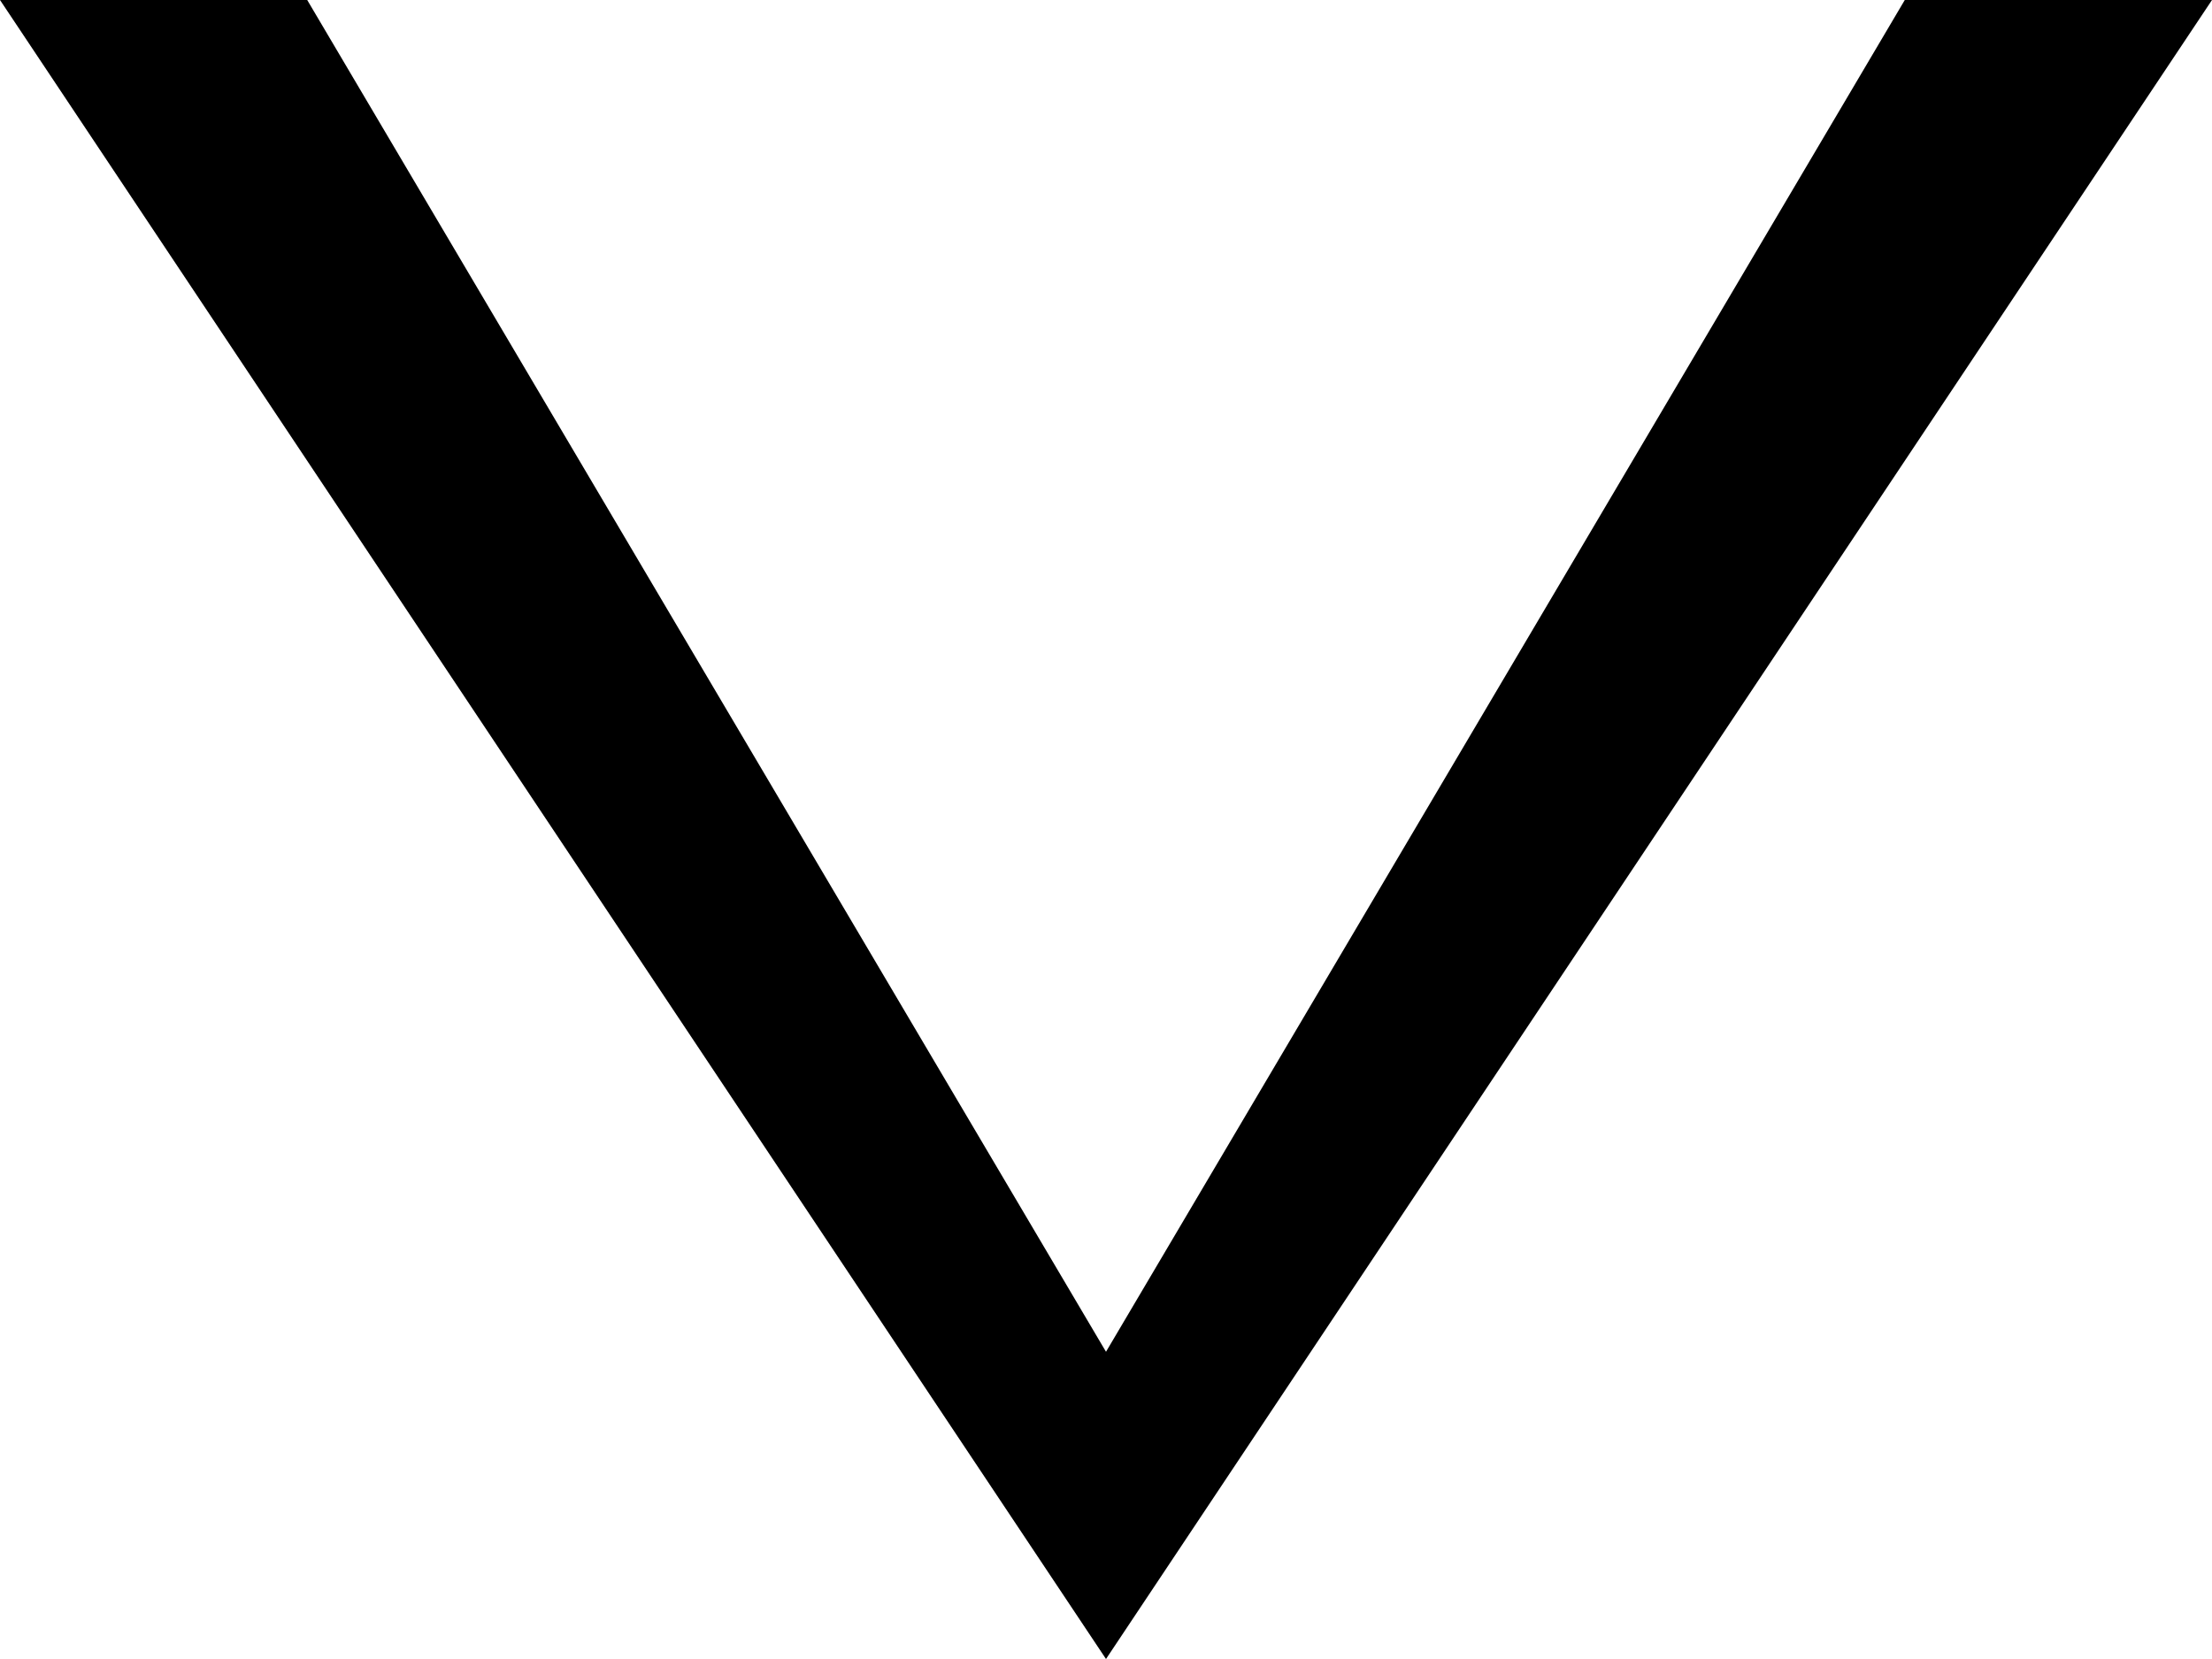 <svg xmlns="http://www.w3.org/2000/svg" width="36" height="27" viewBox="0 0 36 27">
  <defs>
    <style>
      .cls-1 {
        fill-rule: evenodd;
      }
    </style>
  </defs>
  <path class="cls-1" d="M3292,310h5l13,22,13-22h5l-18,27Z" transform="translate(-3292 -310)"/>
</svg>
